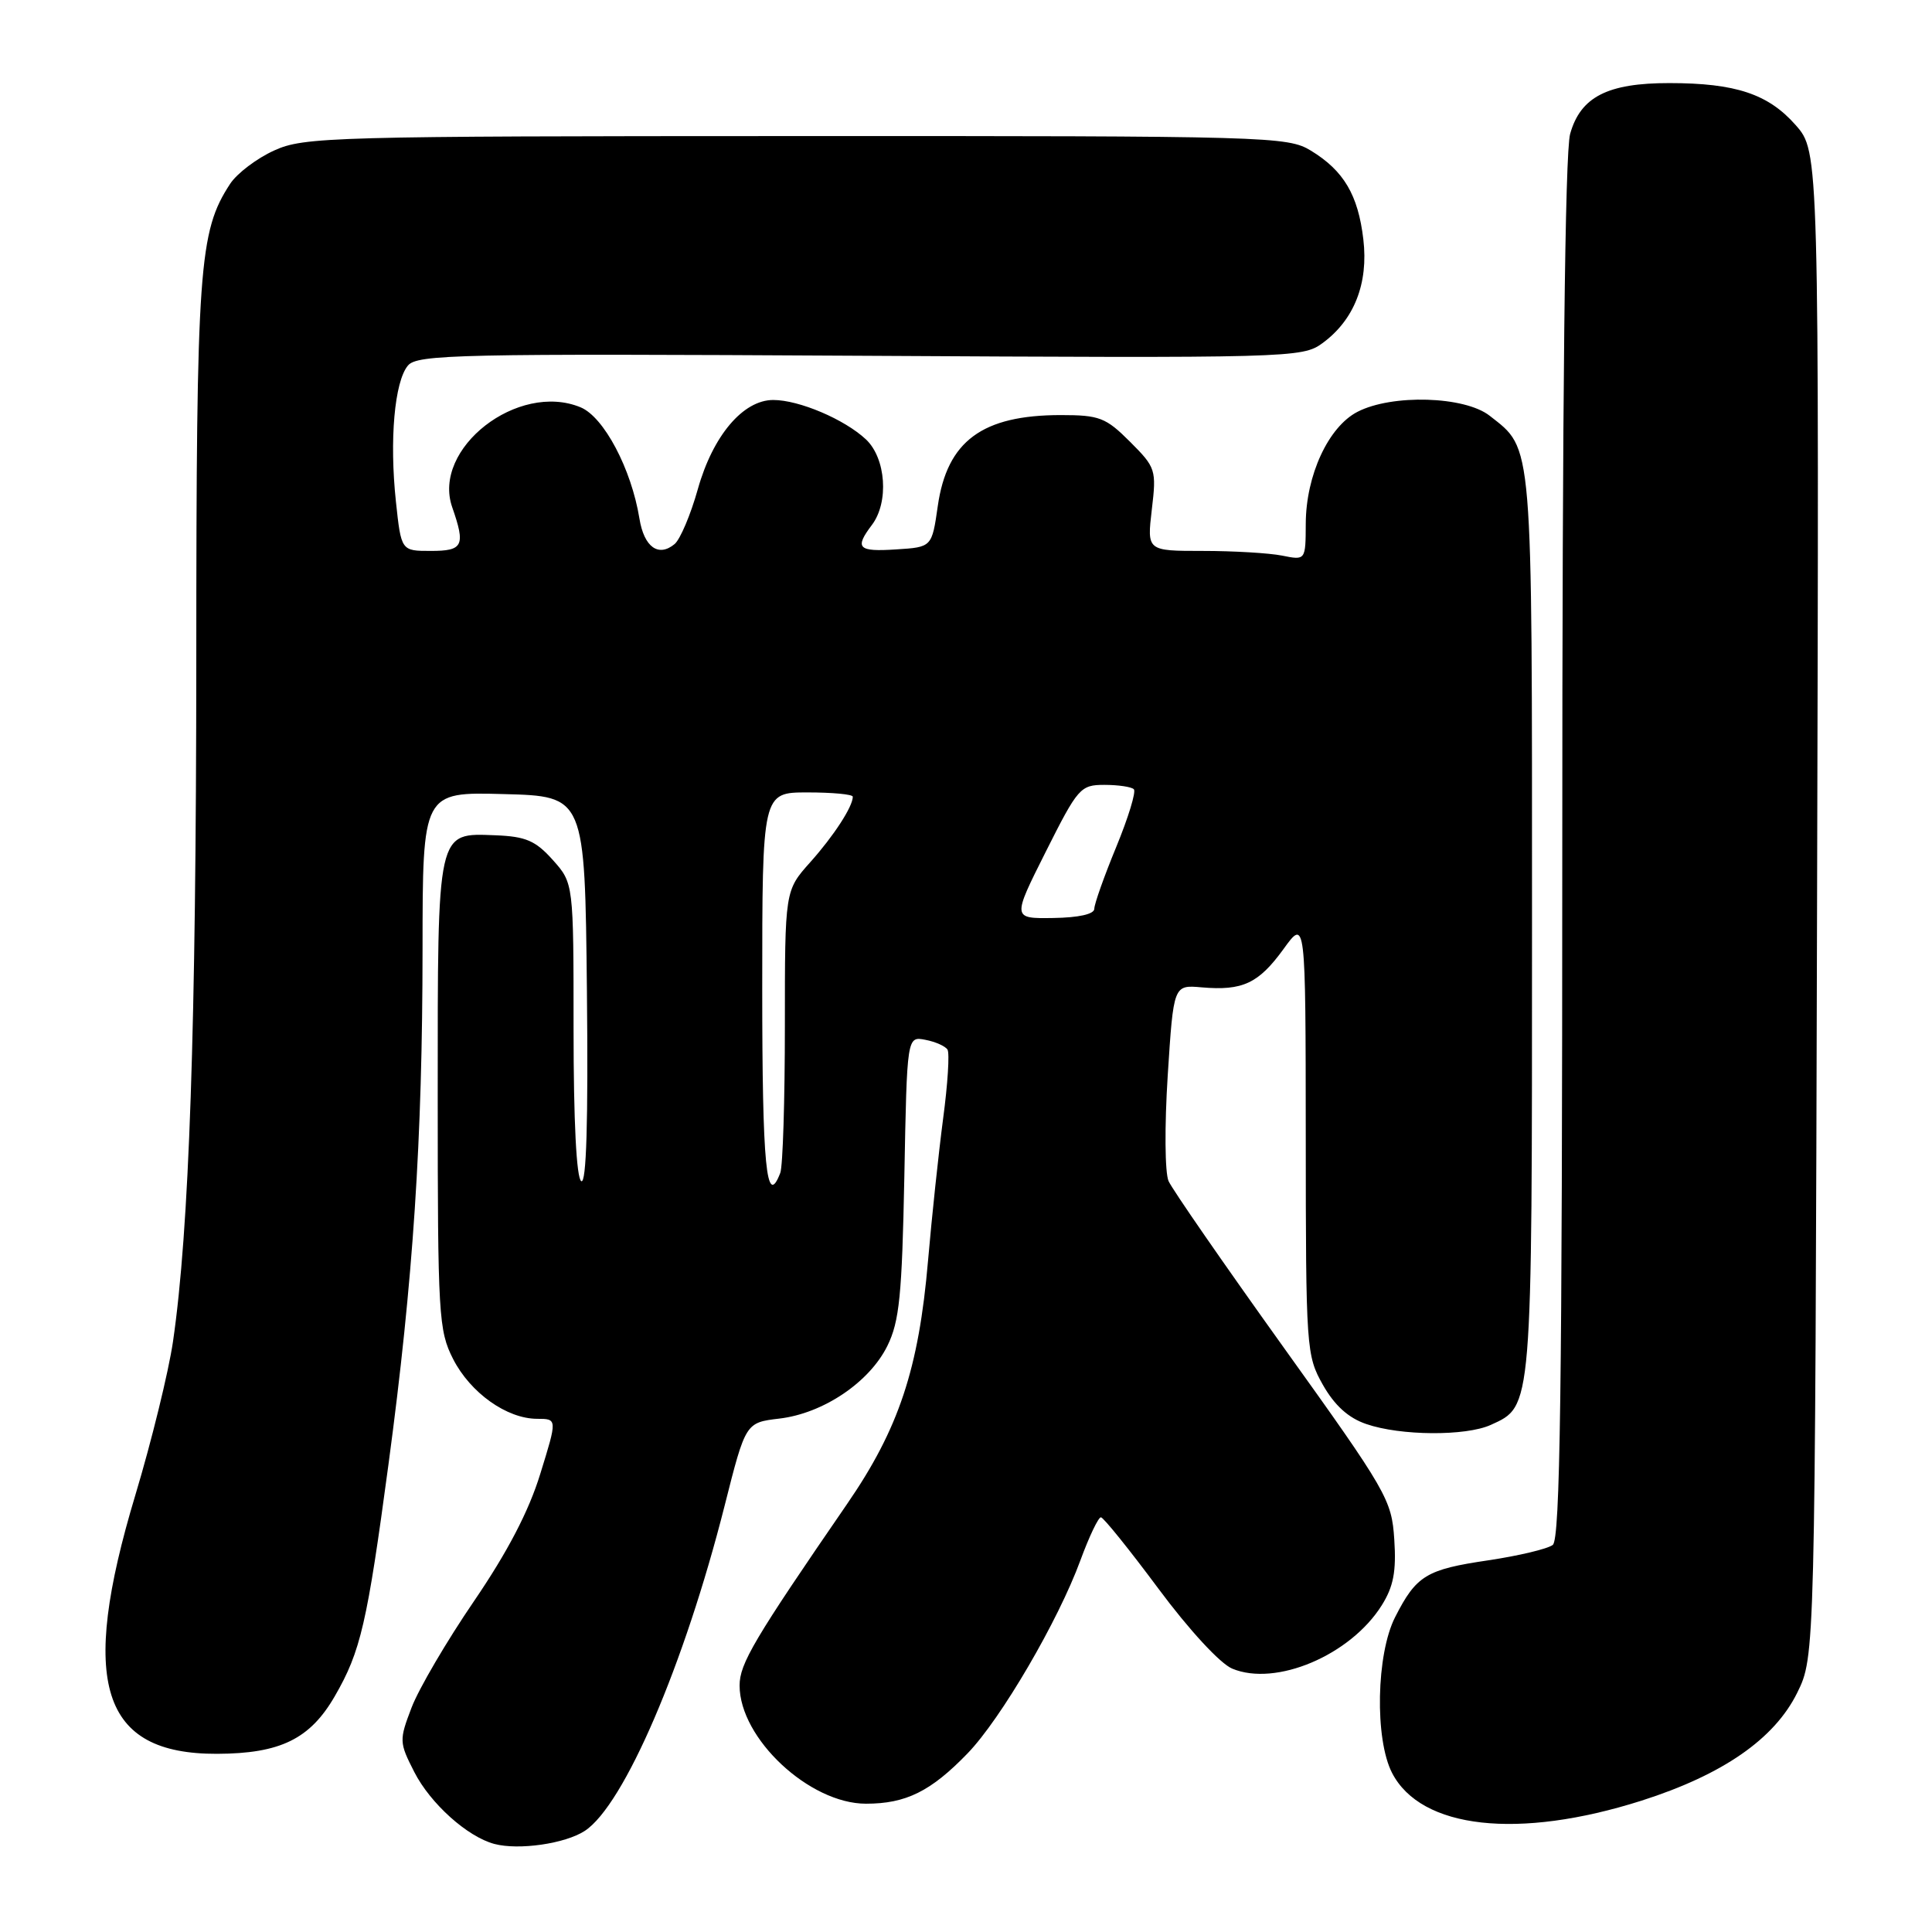 <?xml version="1.0" encoding="UTF-8" standalone="no"?>
<!DOCTYPE svg PUBLIC "-//W3C//DTD SVG 1.1//EN" "http://www.w3.org/Graphics/SVG/1.1/DTD/svg11.dtd" >
<svg xmlns="http://www.w3.org/2000/svg" xmlns:xlink="http://www.w3.org/1999/xlink" version="1.1" viewBox="0 0 256 256">
 <g >
 <path fill="currentColor"
d=" M 77.49 242.60 C 82.69 239.19 90.67 220.63 96.02 199.50 C 98.80 188.50 98.80 188.50 103.27 187.97 C 109.09 187.28 115.20 183.16 117.58 178.34 C 119.18 175.09 119.52 171.65 119.83 155.91 C 120.18 137.31 120.18 137.31 122.61 137.78 C 123.94 138.03 125.26 138.62 125.55 139.08 C 125.84 139.55 125.58 143.65 124.97 148.21 C 124.37 152.77 123.47 161.24 122.97 167.04 C 121.74 181.39 119.09 189.34 112.24 199.29 C 99.93 217.19 98.00 220.44 98.00 223.34 C 98.00 230.35 107.25 239.00 114.75 239.00 C 120.04 239.00 123.34 237.37 128.21 232.33 C 132.63 227.76 140.22 214.77 143.16 206.75 C 144.32 203.59 145.55 201.02 145.88 201.05 C 146.22 201.07 149.65 205.33 153.50 210.51 C 157.54 215.95 161.67 220.43 163.27 221.10 C 169.04 223.52 178.93 219.34 183.09 212.71 C 184.64 210.24 185.03 208.23 184.75 204.00 C 184.41 198.72 183.81 197.68 170.06 178.50 C 162.18 167.50 155.33 157.60 154.84 156.50 C 154.35 155.38 154.30 149.24 154.73 142.50 C 155.50 130.50 155.50 130.50 159.23 130.83 C 164.66 131.30 166.76 130.31 170.06 125.77 C 173.00 121.70 173.00 121.70 173.02 150.60 C 173.03 178.75 173.09 179.60 175.29 183.50 C 176.84 186.23 178.66 187.88 181.03 188.69 C 185.57 190.26 194.22 190.31 197.53 188.81 C 203.07 186.28 203.00 187.17 203.00 122.50 C 203.00 57.69 203.16 59.63 197.39 55.09 C 194.08 52.49 184.45 52.20 179.87 54.57 C 176.02 56.56 173.05 62.97 173.02 69.38 C 173.00 74.25 173.00 74.25 169.88 73.62 C 168.16 73.28 163.43 73.00 159.37 73.00 C 151.98 73.00 151.98 73.00 152.62 67.53 C 153.25 62.25 153.15 61.95 149.73 58.53 C 146.53 55.33 145.68 55.00 140.57 55.00 C 130.15 55.00 125.49 58.44 124.26 67.06 C 123.48 72.50 123.48 72.50 118.74 72.80 C 113.69 73.13 113.20 72.64 115.53 69.56 C 117.81 66.55 117.40 60.72 114.74 58.22 C 111.90 55.56 105.88 53.00 102.46 53.00 C 98.46 53.00 94.46 57.73 92.47 64.80 C 91.52 68.19 90.13 71.47 89.39 72.09 C 87.25 73.87 85.34 72.49 84.73 68.72 C 83.66 62.13 80.02 55.25 76.93 53.97 C 68.64 50.54 57.21 59.43 59.92 67.21 C 61.70 72.32 61.37 73.00 57.08 73.00 C 53.16 73.00 53.16 73.00 52.46 66.45 C 51.59 58.31 52.27 50.58 54.05 48.44 C 55.28 46.96 60.80 46.84 113.96 47.14 C 171.03 47.46 172.57 47.42 175.22 45.48 C 179.43 42.41 181.34 37.56 180.65 31.72 C 179.96 25.83 178.05 22.61 173.70 19.96 C 170.61 18.08 168.18 18.01 105.50 18.03 C 43.87 18.04 40.28 18.14 36.33 19.94 C 34.03 20.98 31.41 22.97 30.50 24.35 C 26.35 30.69 26.02 35.27 26.01 87.50 C 25.99 136.23 25.08 162.98 22.92 177.78 C 22.33 181.79 20.09 190.94 17.93 198.12 C 10.42 223.07 13.39 232.44 28.76 232.39 C 37.14 232.36 41.09 230.43 44.37 224.74 C 47.79 218.83 48.65 215.10 51.48 194.00 C 54.75 169.64 55.98 151.04 55.99 125.72 C 56.00 104.93 56.00 104.93 66.75 105.22 C 77.50 105.50 77.50 105.50 77.77 131.32 C 77.95 148.63 77.70 156.93 77.02 156.51 C 76.38 156.12 76.00 148.54 76.00 136.46 C 76.00 117.03 76.00 117.03 73.25 113.95 C 70.96 111.39 69.67 110.84 65.67 110.68 C 57.84 110.39 58.00 109.68 58.00 145.23 C 58.00 174.31 58.12 176.31 60.04 180.08 C 62.33 184.56 67.15 187.99 71.17 188.00 C 73.85 188.00 73.85 188.00 71.59 195.29 C 70.07 200.25 67.24 205.66 62.80 212.17 C 59.20 217.44 55.49 223.77 54.54 226.25 C 52.88 230.60 52.89 230.87 54.90 234.81 C 57.03 238.98 61.93 243.38 65.50 244.33 C 68.73 245.19 74.89 244.30 77.49 242.60 Z  M 217.50 238.60 C 228.28 235.16 235.12 230.42 238.14 224.30 C 240.50 219.50 240.50 219.50 240.77 119.81 C 241.04 20.11 241.04 20.11 237.94 16.58 C 234.31 12.46 229.99 11.01 221.20 11.01 C 213.01 11.00 209.42 12.84 208.05 17.75 C 207.37 20.22 207.01 52.57 207.01 112.63 C 207.00 184.35 206.73 203.96 205.75 204.71 C 205.06 205.24 201.22 206.15 197.21 206.75 C 188.98 207.96 187.67 208.76 184.86 214.28 C 182.36 219.18 182.14 230.44 184.46 234.93 C 188.30 242.35 201.20 243.78 217.50 238.60 Z  M 101.00 131.00 C 101.00 105.00 101.00 105.00 107.00 105.00 C 110.30 105.00 113.00 105.25 113.00 105.57 C 113.00 106.88 110.48 110.76 107.36 114.25 C 104.00 118.01 104.00 118.01 104.00 135.92 C 104.00 145.77 103.73 154.55 103.39 155.42 C 101.55 160.21 101.00 154.56 101.00 131.00 Z  M 138.57 112.86 C 142.83 104.38 143.16 104.00 146.34 104.00 C 148.17 104.00 149.93 104.26 150.24 104.58 C 150.56 104.90 149.51 108.33 147.91 112.22 C 146.31 116.10 145.00 119.79 145.00 120.42 C 145.00 121.13 142.93 121.59 139.56 121.64 C 134.12 121.72 134.12 121.72 138.57 112.86 Z "/>
</g>
</svg>